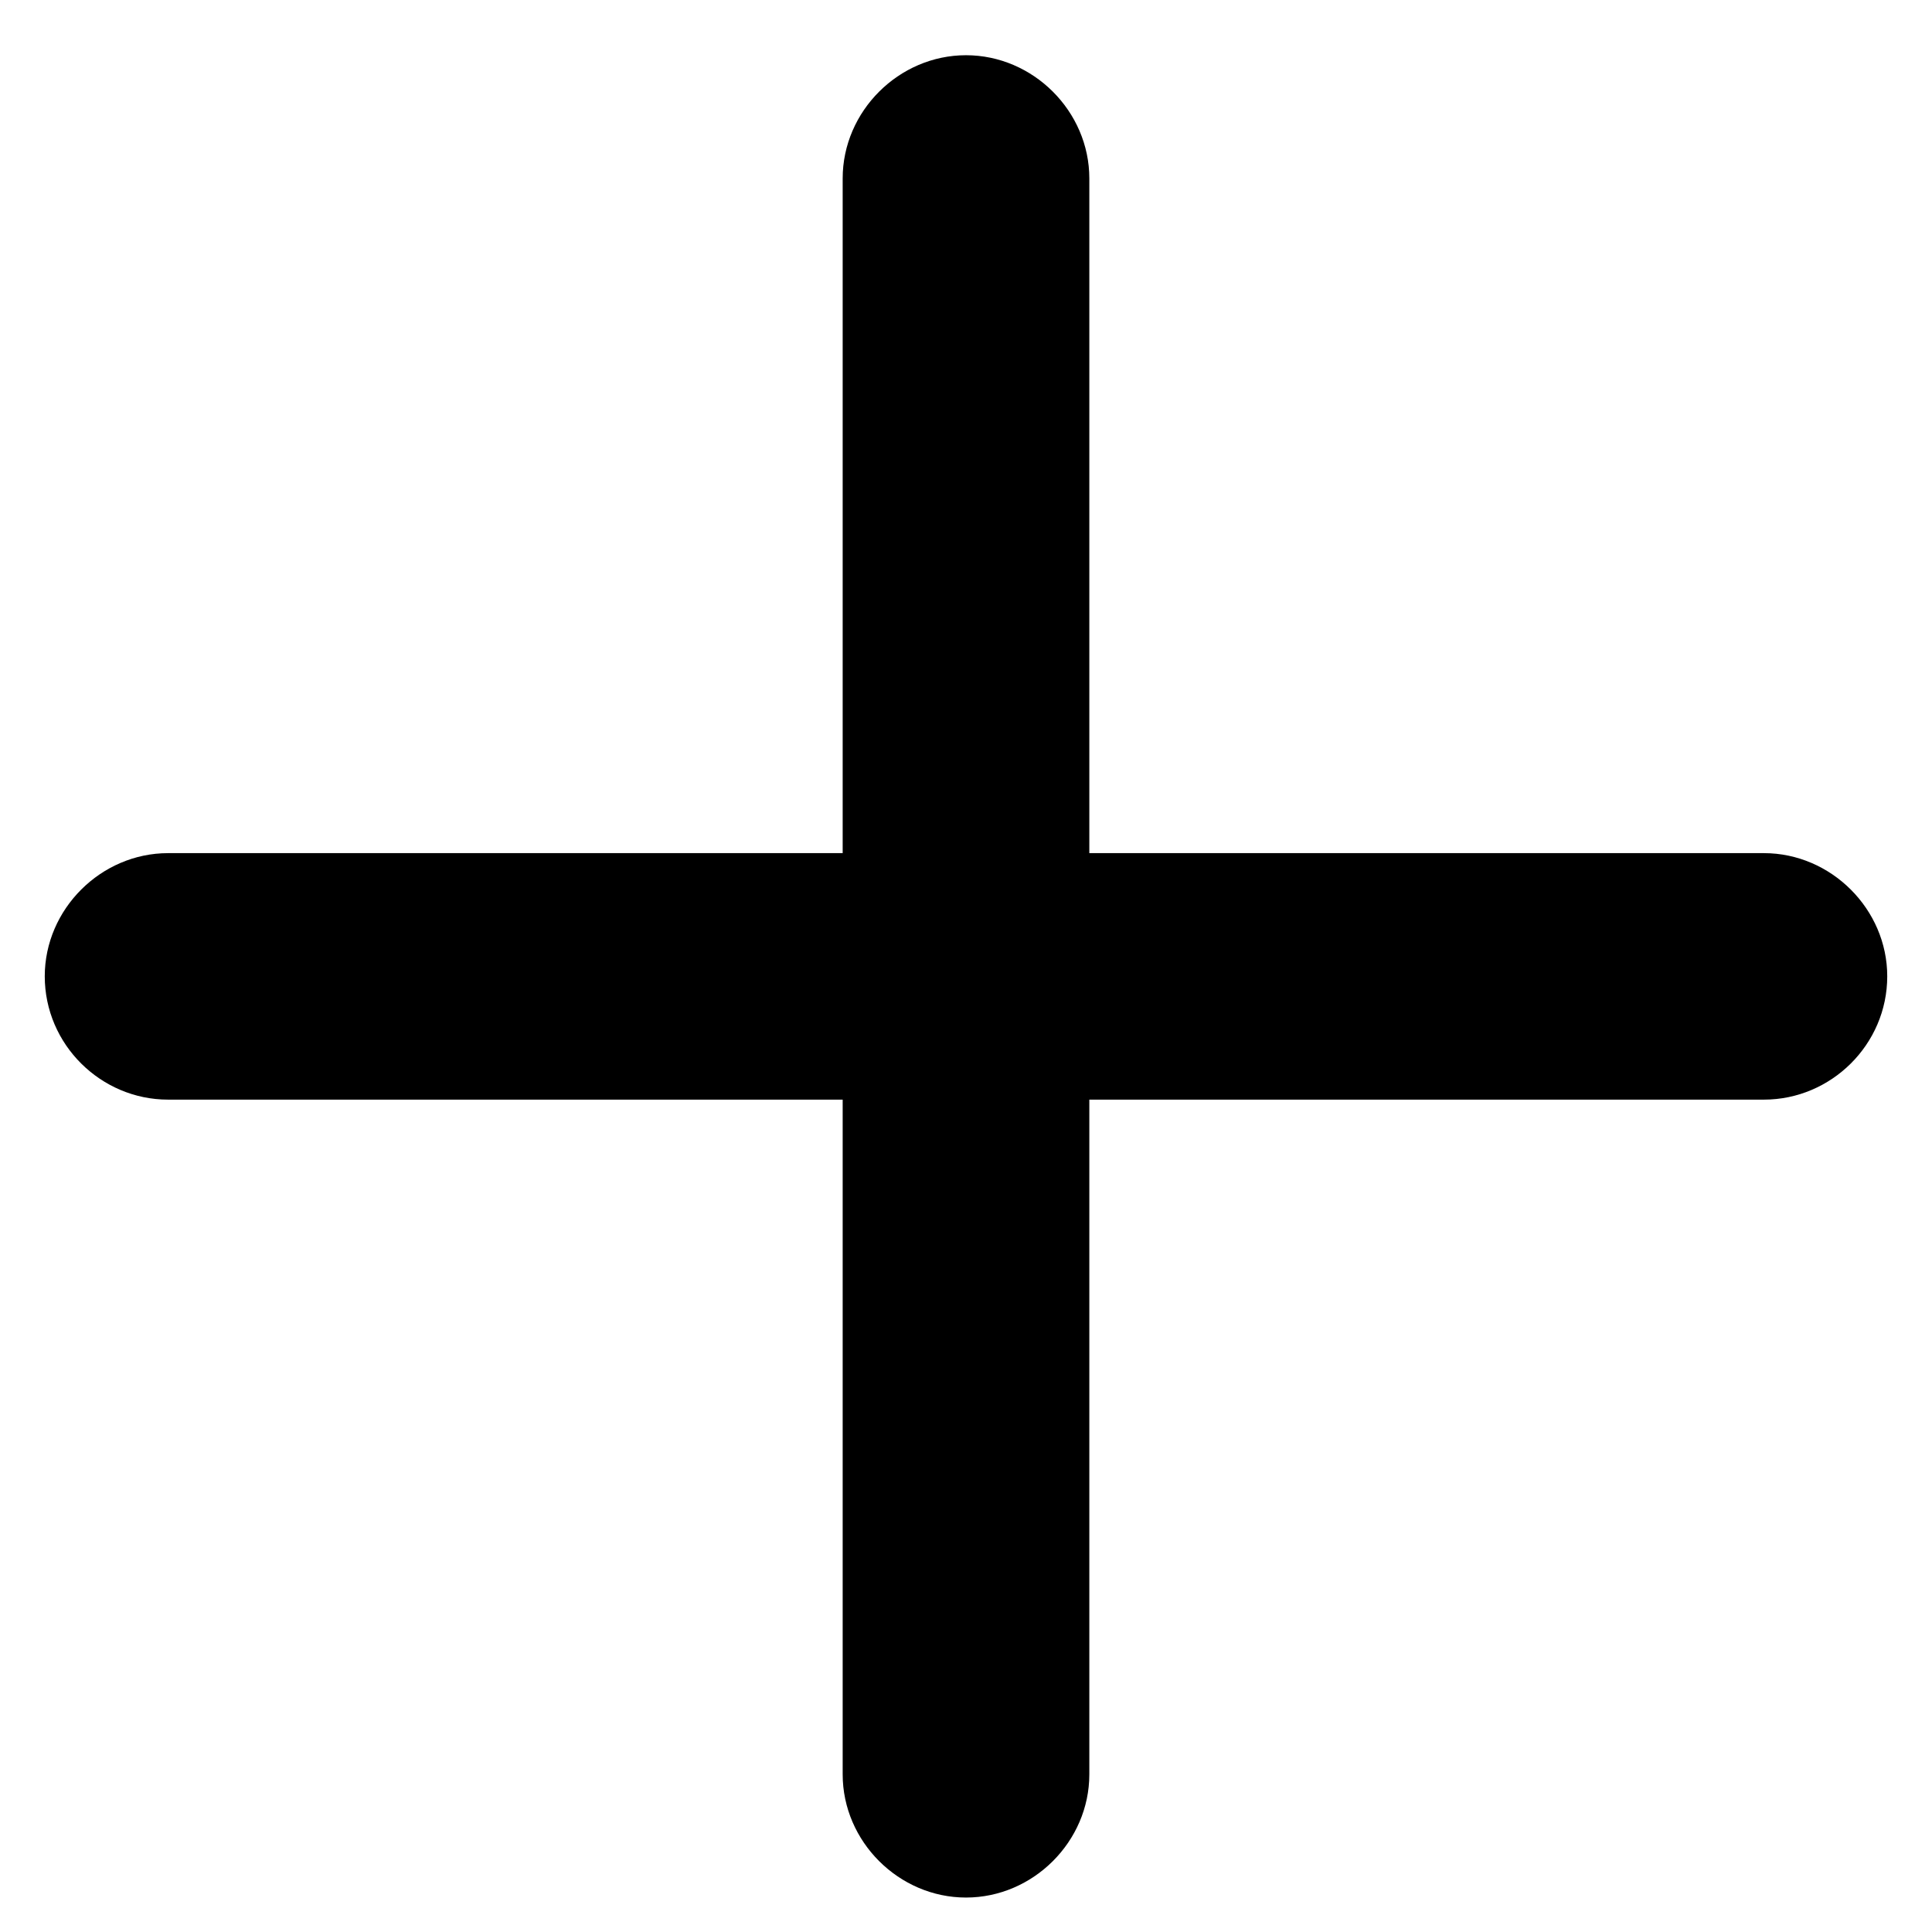 <svg viewBox="0 0 12 12" xmlns="http://www.w3.org/2000/svg">
  <path
    stroke="none"
    d="M0.278 6.064C0.278 5.647 0.627 5.299 1.044 5.299H5.234V1.108C5.234 0.691 5.583 0.343 6 0.343C6.417 0.343 6.766 0.691 6.766 1.108L6.766 5.299H10.956C11.373 5.299 11.722 5.647 11.722 6.064C11.722 6.488 11.373 6.83 10.956 6.83H6.766V11.021C6.766 11.438 6.417 11.786 6 11.786C5.583 11.786 5.234 11.438 5.234 11.021V6.83L1.044 6.83C0.627 6.83 0.278 6.488 0.278 6.064Z"
  />
</svg>
